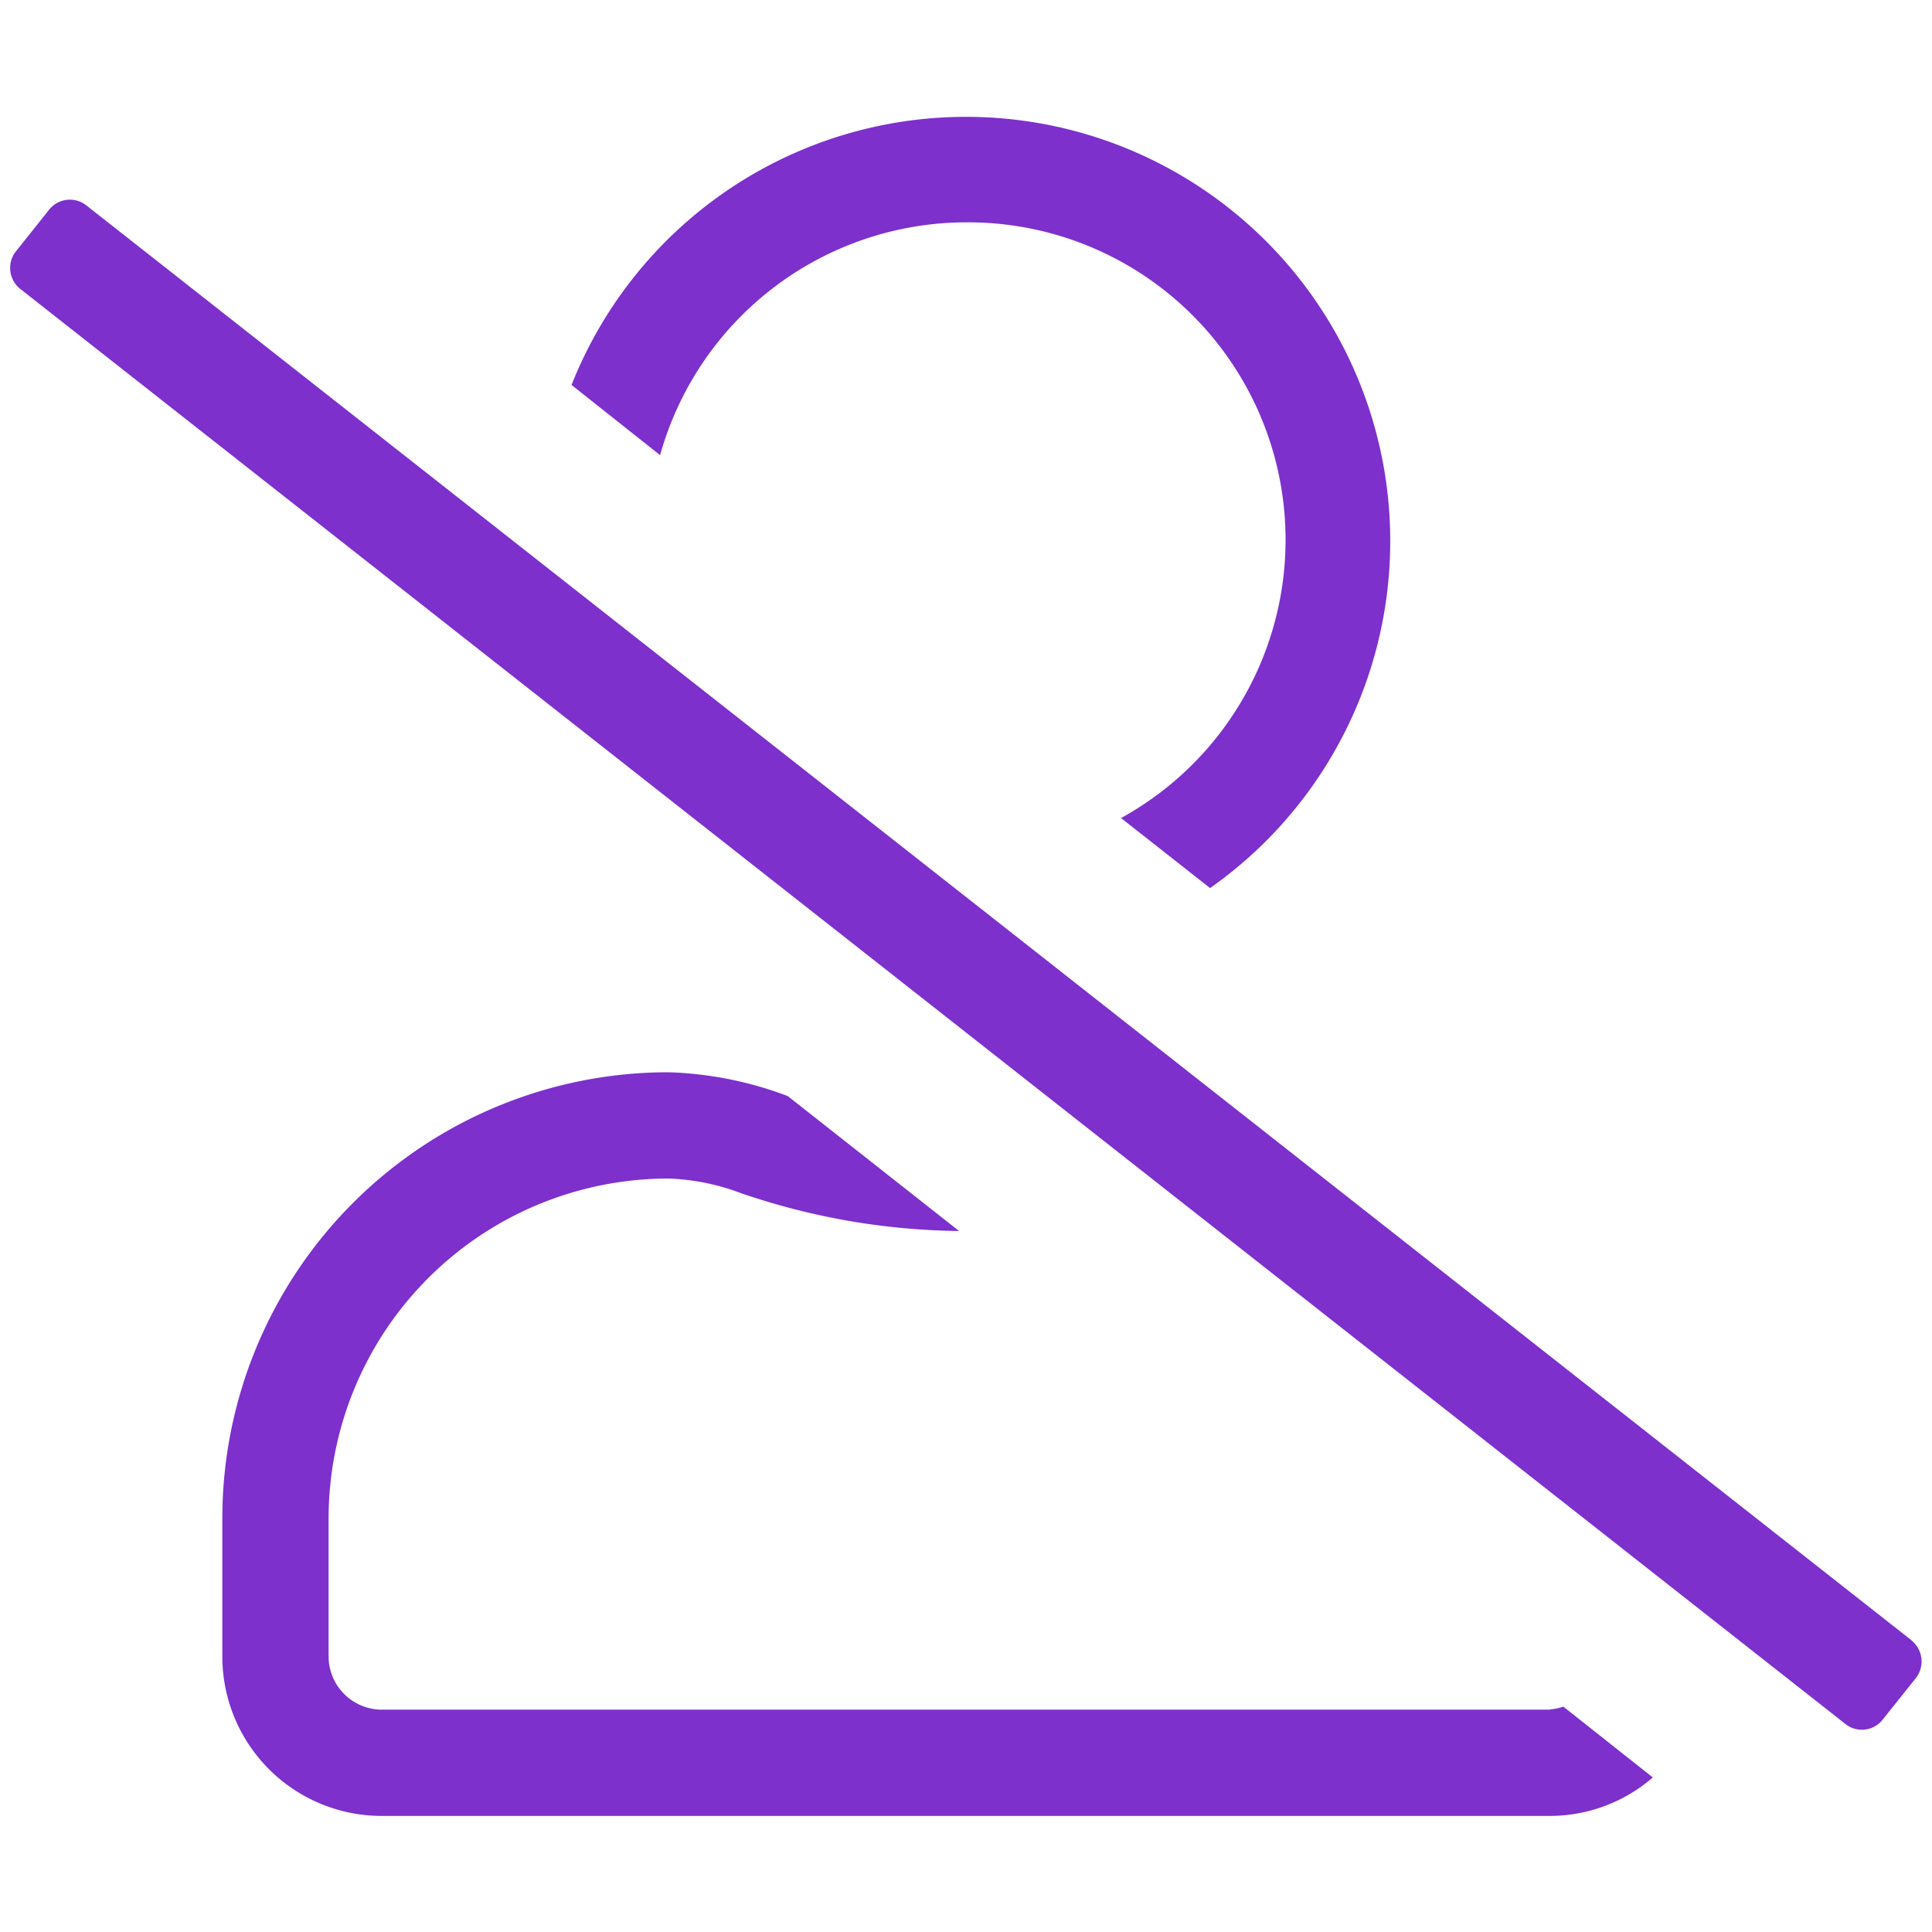 <svg xmlns="http://www.w3.org/2000/svg" viewBox="0 0 120 120"><defs><style>.cls-1{fill:#7d30cc;}</style></defs><title>user_removed</title><g id="Layer_1" data-name="Layer 1"><path class="cls-1" d="M118.75,101.9,5.38,12.77A1.65,1.65,0,0,0,3.07,13L1,15.6a1.66,1.66,0,0,0,.24,2.33l113.37,89.14a1.64,1.64,0,0,0,2.31-.24l2.06-2.58a1.68,1.68,0,0,0-.24-2.35ZM60,13.81a19.72,19.72,0,0,1,9.63,37l5.53,4.35A26.35,26.35,0,1,0,35.5,23.91L41,28.27A19.77,19.77,0,0,1,60,13.81Zm36.29,92.38H23.71a3.31,3.31,0,0,1-3.3-3.3V94.31A21.12,21.12,0,0,1,41.52,73.2a14.09,14.09,0,0,1,4.48.9,43.07,43.07,0,0,0,13.57,2.36L48.93,68.08a22.84,22.84,0,0,0-7.41-1.48A27.71,27.71,0,0,0,13.81,94.31v8.58a9.9,9.9,0,0,0,9.9,9.9H96.29a9.77,9.77,0,0,0,6.37-2.39L97.1,106a3,3,0,0,1-.81.17Z"/></g></svg>